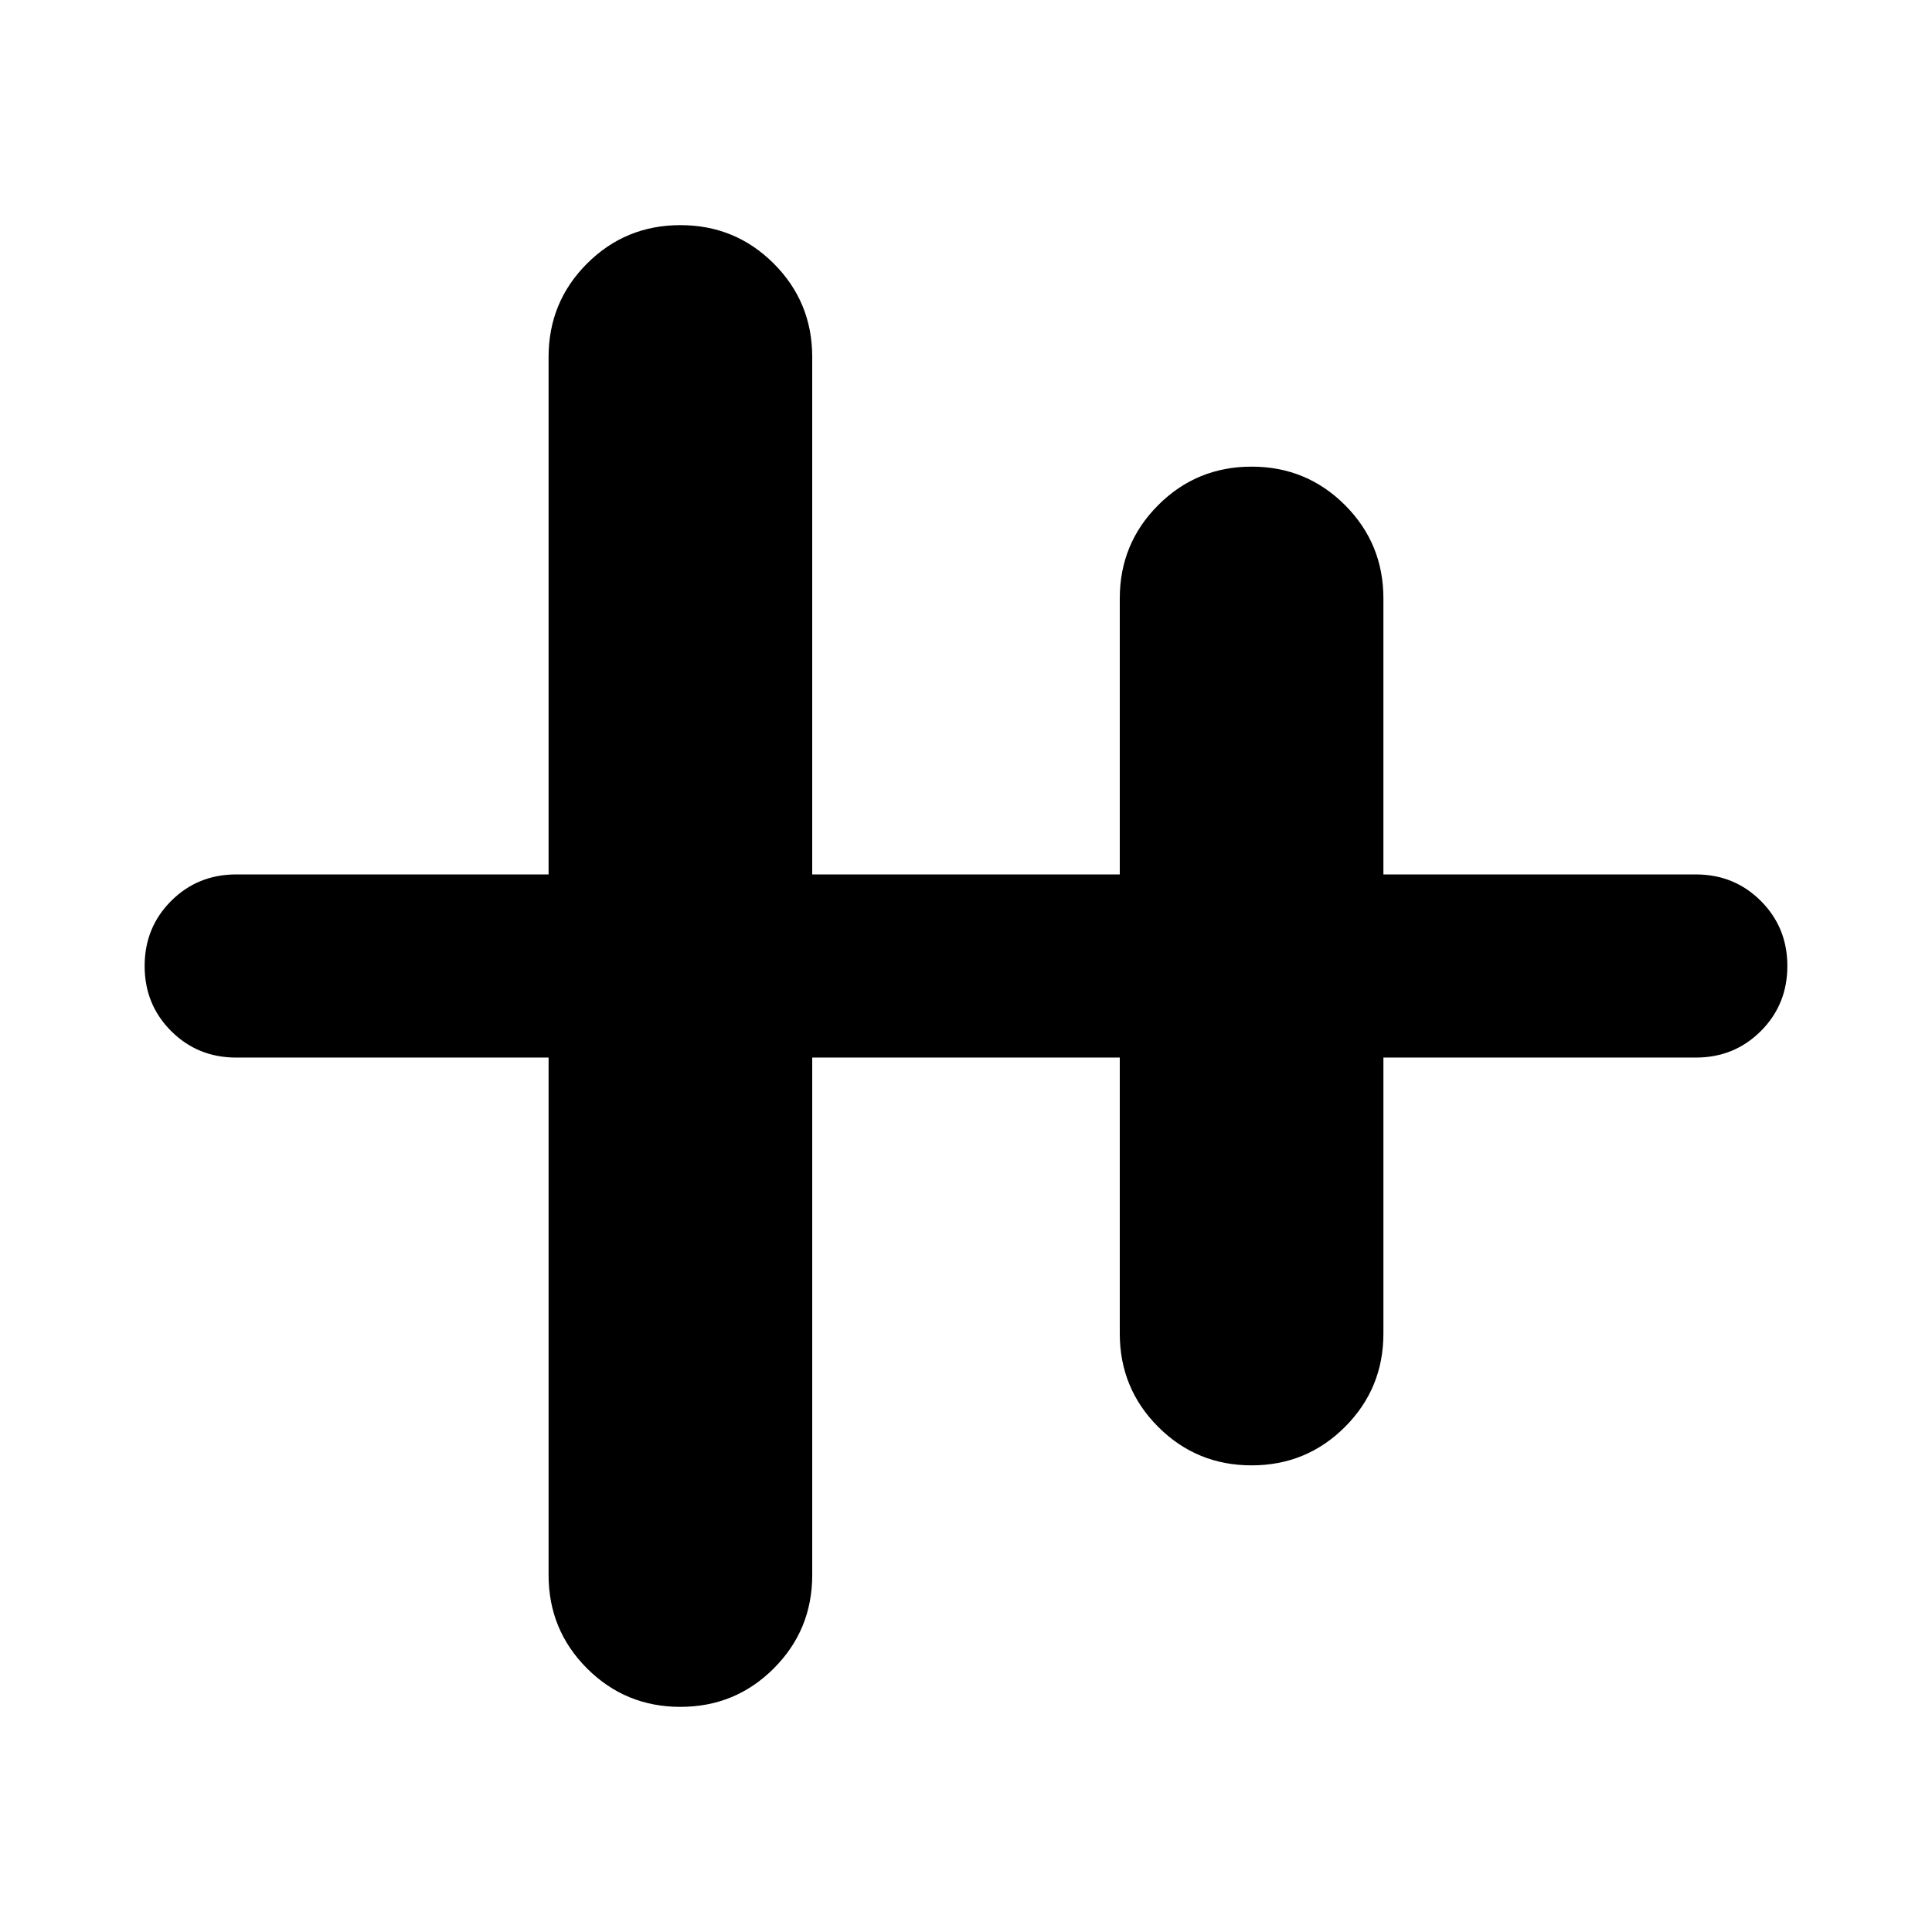 <svg xmlns="http://www.w3.org/2000/svg" height="24" viewBox="0 -960 960 960" width="24"><path d="M338.09-111.87q-27.29 0-46.4-19.1-19.1-19.11-19.1-46.4V-434.5H117.37q-19.15 0-32.33-13.17Q71.87-460.85 71.87-480t13.17-32.33q13.18-13.17 32.33-13.17h155.22v-257.13q0-27.29 19.1-46.4 19.11-19.1 46.4-19.1t46.39 19.1q19.11 19.11 19.11 46.4v257.13h152.82v-137.13q0-27.29 19.11-46.4 19.1-19.1 46.39-19.1t46.4 19.1q19.1 19.11 19.1 46.4v137.13h155.22q19.15 0 32.33 13.17 13.17 13.18 13.17 32.33t-13.17 32.33q-13.18 13.17-32.33 13.17H687.41v137.13q0 27.29-19.1 46.4-19.11 19.1-46.4 19.1t-46.39-19.1q-19.11-19.11-19.11-46.4V-434.5H403.59v257.13q0 27.29-19.11 46.4-19.1 19.1-46.39 19.1Z"/></svg>